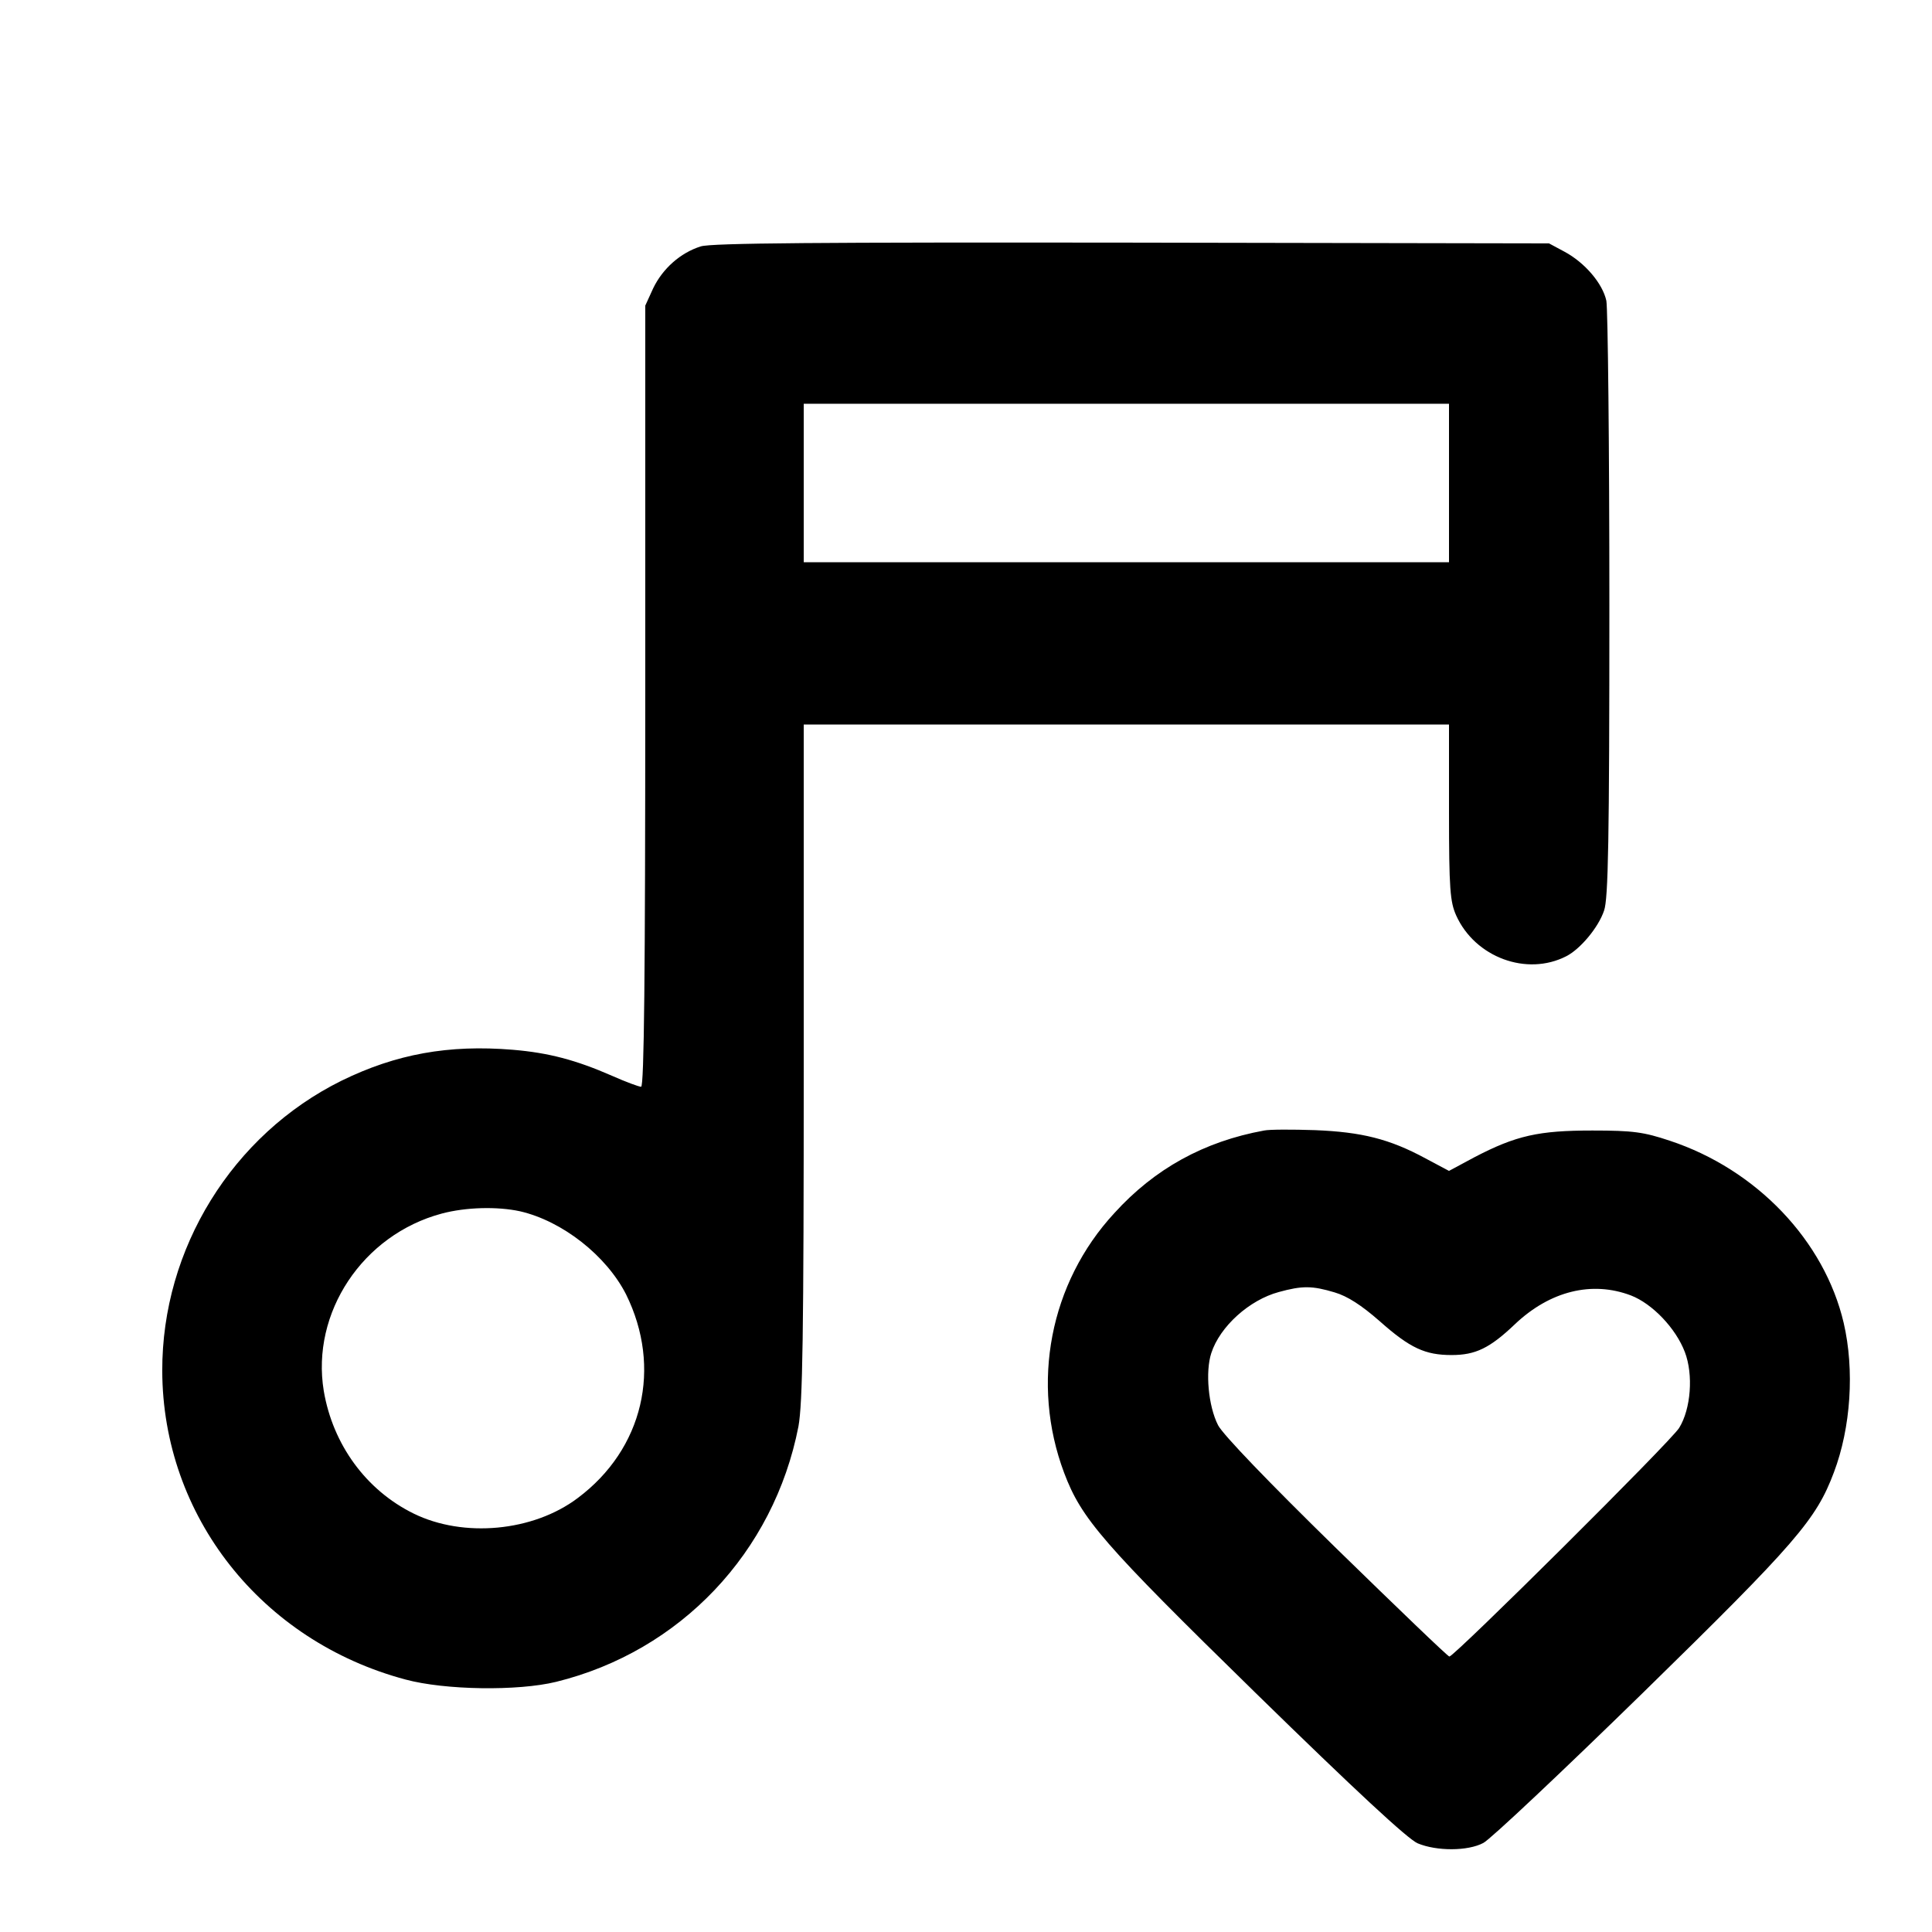 <?xml version="1.0" standalone="no"?>
<!DOCTYPE svg PUBLIC "-//W3C//DTD SVG 20010904//EN"
 "http://www.w3.org/TR/2001/REC-SVG-20010904/DTD/svg10.dtd">
<svg version="1.0" xmlns="http://www.w3.org/2000/svg"
 width="512pt" height="512pt" viewBox="0 0 512 512"
 preserveAspectRatio="xMidYMid meet">
<g transform="translate(0,512) scale(0.1,-0.1)"
fill="#000000" stroke="none">
<path d="M1857 4467 c-54 -17 -101 -59 -126 -111 l-21 -46 0 -1035 c0 -736 -3
-1035 -11 -1035 -6 0 -41 13 -77 29 -96 42 -168 61 -263 69 -170 14 -309 -11
-454 -82 -289 -143 -476 -445 -475 -769 1 -384 262 -716 645 -818 104 -28 297
-31 399 -6 329 81 577 343 642 677 11 62 14 230 14 968 l0 892 855 0 855 0 0
-232 c0 -205 3 -238 19 -274 50 -111 187 -162 292 -108 37 19 85 76 100 121
11 31 14 185 14 808 0 424 -4 787 -8 808 -10 46 -57 101 -111 130 l-41 22
-1105 2 c-827 1 -1115 -1 -1143 -10z m1983 -627 l0 -210 -855 0 -855 0 0 210
0 210 855 0 855 0 0 -210z m-2462 -1930 c113 -26 229 -118 281 -220 96 -194
46 -410 -128 -540 -118 -89 -303 -106 -435 -41 -126 62 -214 183 -238 325 -34
207 103 414 313 470 64 17 147 19 207 6z"/>
<path d="M3350 2124 c-159 -29 -290 -101 -397 -219 -171 -185 -222 -451 -133
-688 46 -122 101 -186 508 -584 264 -258 403 -387 429 -398 50 -21 133 -21
174 1 18 9 208 188 423 398 407 398 459 459 506 584 45 119 55 271 26 396 -51
218 -231 407 -461 483 -69 23 -97 27 -205 27 -142 0 -202 -13 -313 -71 l-67
-36 -62 33 c-96 52 -170 70 -293 75 -60 2 -121 2 -135 -1z m187 -429 c34 -10
71 -34 119 -76 81 -72 121 -90 191 -90 63 0 101 18 168 82 93 88 204 115 307
76 57 -22 119 -87 143 -150 23 -60 16 -151 -15 -201 -20 -34 -596 -606 -609
-606 -4 0 -138 129 -299 286 -180 176 -301 302 -314 327 -26 51 -34 142 -18
191 23 71 101 141 179 162 62 17 88 17 148 -1z"/>
</g>
</svg>
